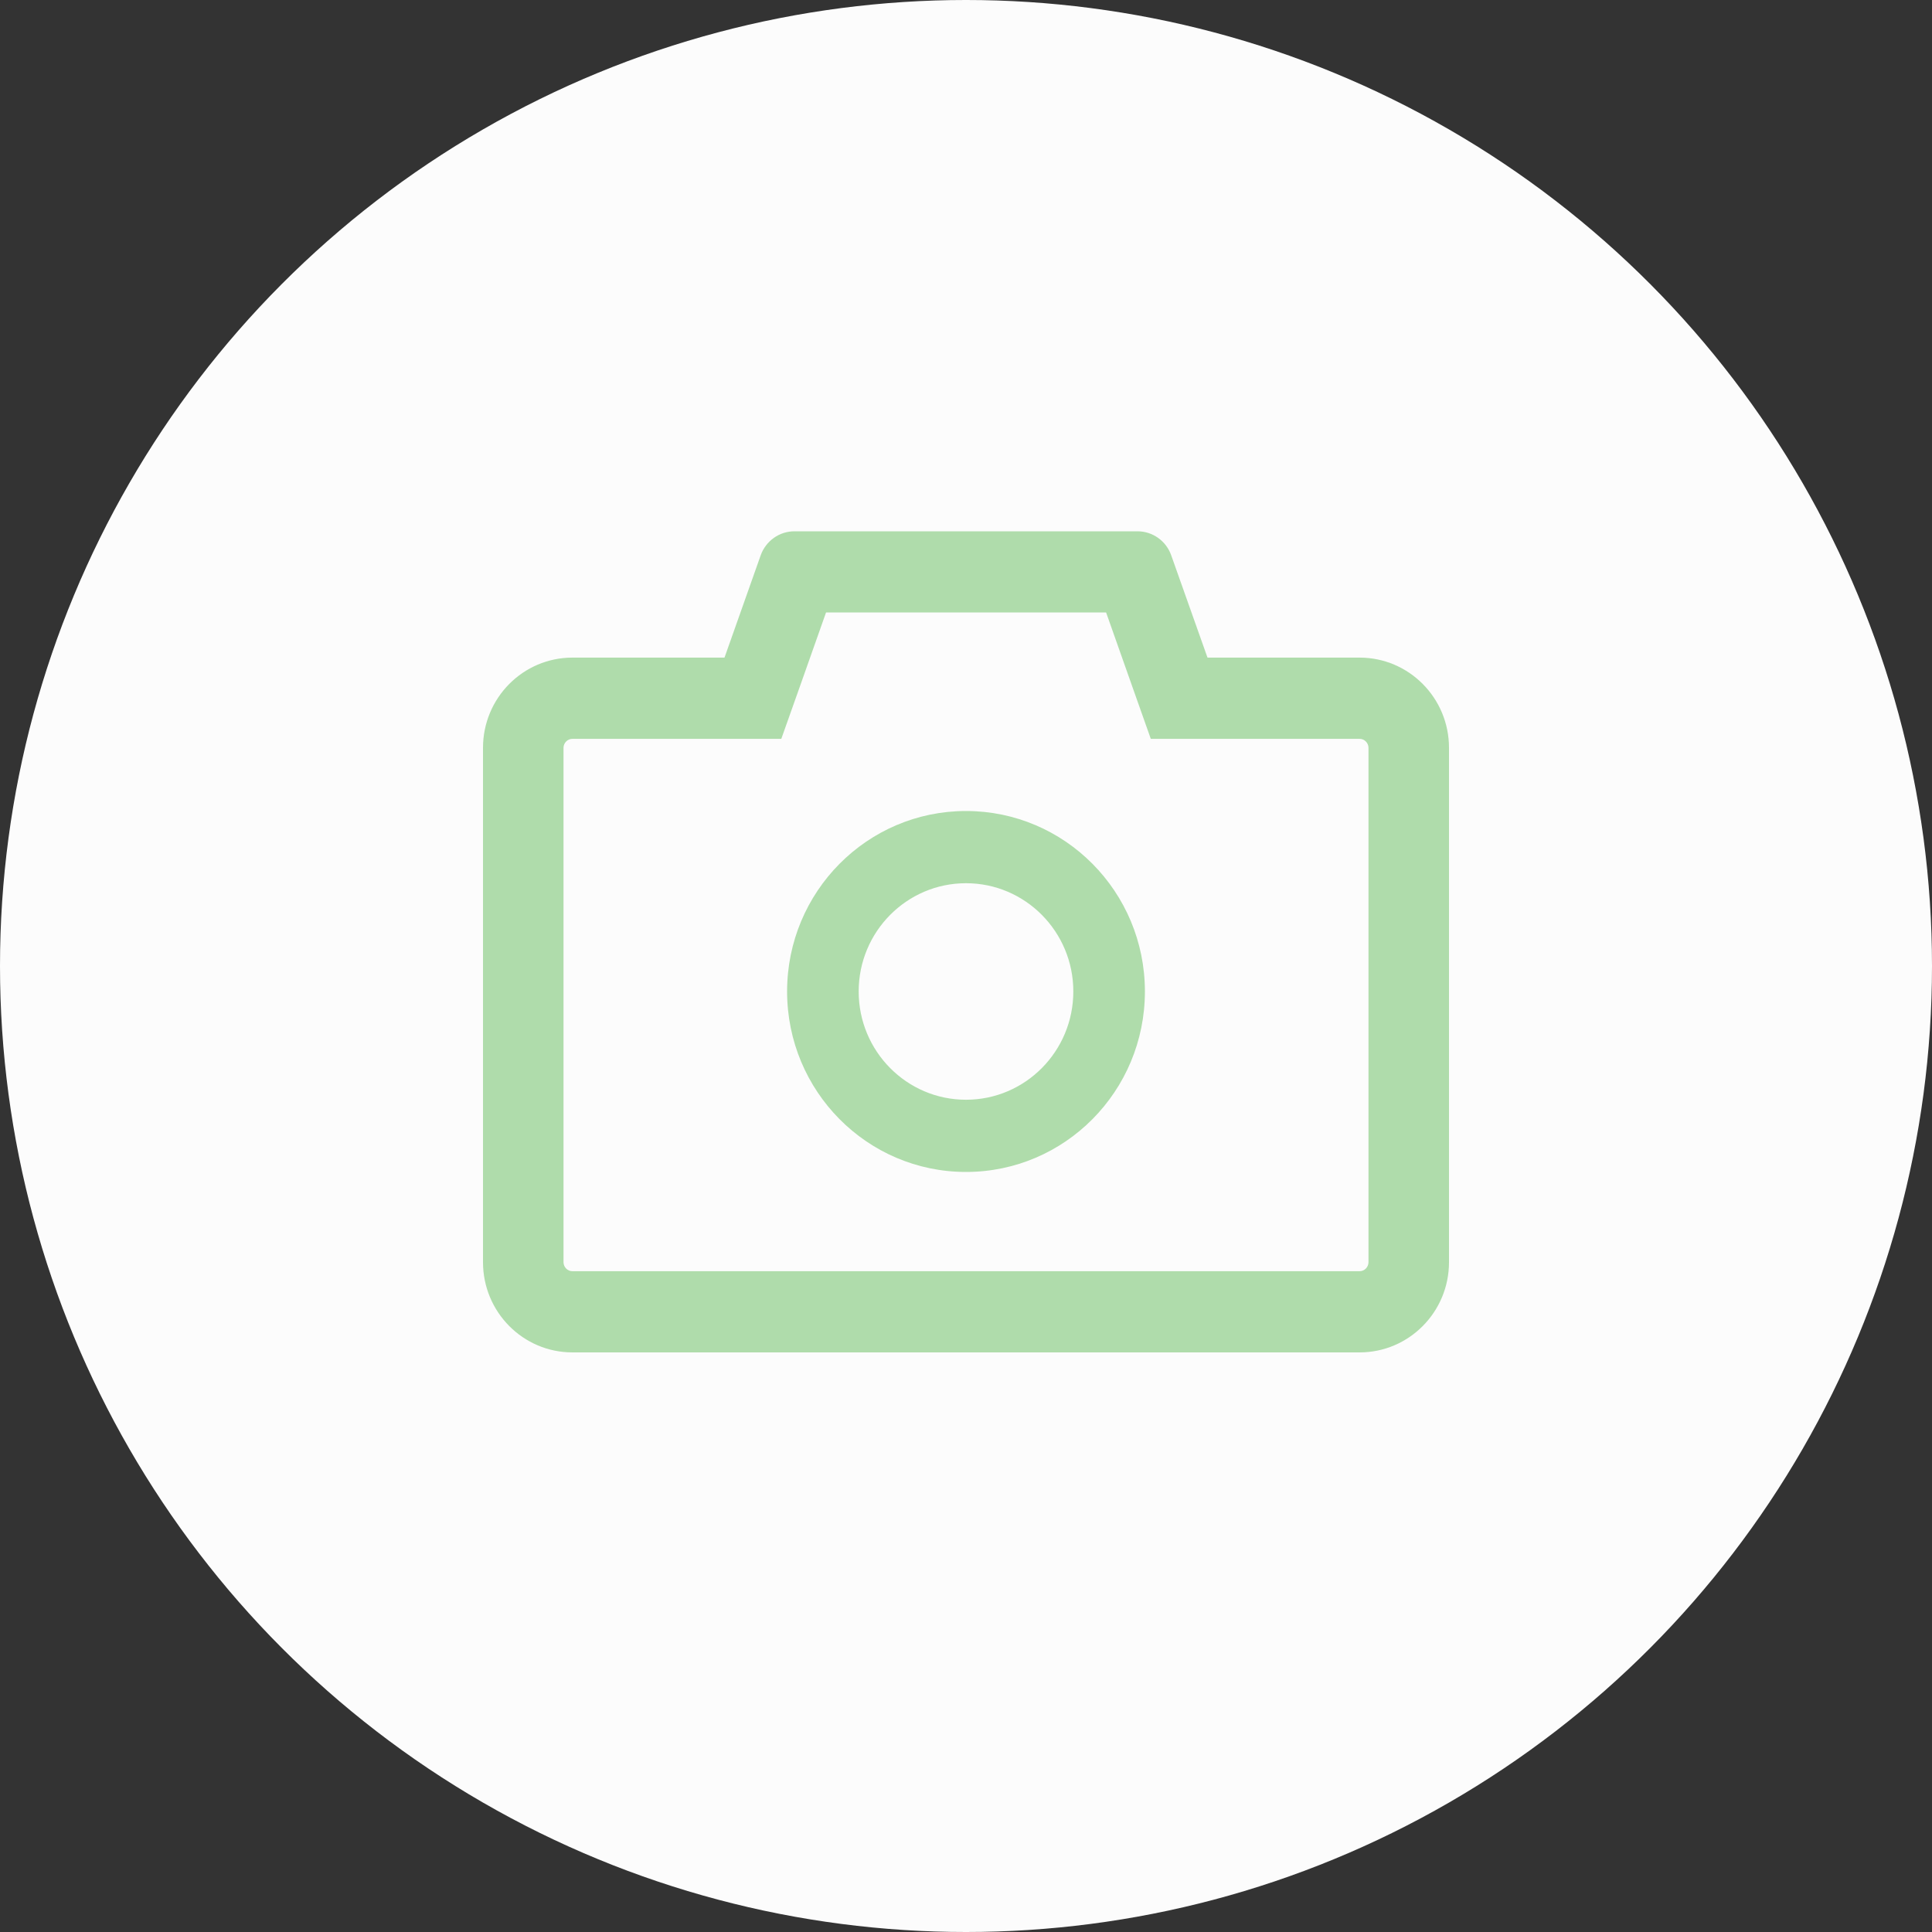 <svg width="40" height="40" viewBox="0 0 40 40" fill="none" xmlns="http://www.w3.org/2000/svg">
<rect x="0" y="0" width="40" height="40" fill="#333333" stroke="none"/>
<circle cx="20" cy="20" r="20" fill="#FCFCFC"/>
<path d="M11.852 13.615H15L15.75 11.495C15.802 11.35 15.897 11.225 16.022 11.136C16.147 11.047 16.296 11 16.449 11H23.551C23.863 11 24.143 11.198 24.248 11.495L25 13.615H28.148C29.171 13.615 30 14.451 30 15.483V26.132C30 27.164 29.171 28 28.148 28H11.852C10.829 28 10 27.164 10 26.132V15.483C10 14.451 10.829 13.615 11.852 13.615ZM11.667 26.132C11.667 26.235 11.75 26.319 11.852 26.319H28.148C28.25 26.319 28.333 26.235 28.333 26.132V15.483C28.333 15.381 28.25 15.297 28.148 15.297H23.826L23.431 14.181L22.901 12.681H17.102L16.572 14.181L16.176 15.297H11.852C11.75 15.297 11.667 15.381 11.667 15.483V26.132ZM20 16.791C22.046 16.791 23.704 18.463 23.704 20.527C23.704 22.592 22.046 24.264 20 24.264C17.954 24.264 16.296 22.592 16.296 20.527C16.296 18.463 17.954 16.791 20 16.791ZM20 22.769C21.227 22.769 22.222 21.765 22.222 20.527C22.222 19.29 21.227 18.286 20 18.286C18.773 18.286 17.778 19.29 17.778 20.527C17.778 21.765 18.773 22.769 20 22.769Z" fill="#AFDCAB"/>
</svg>
